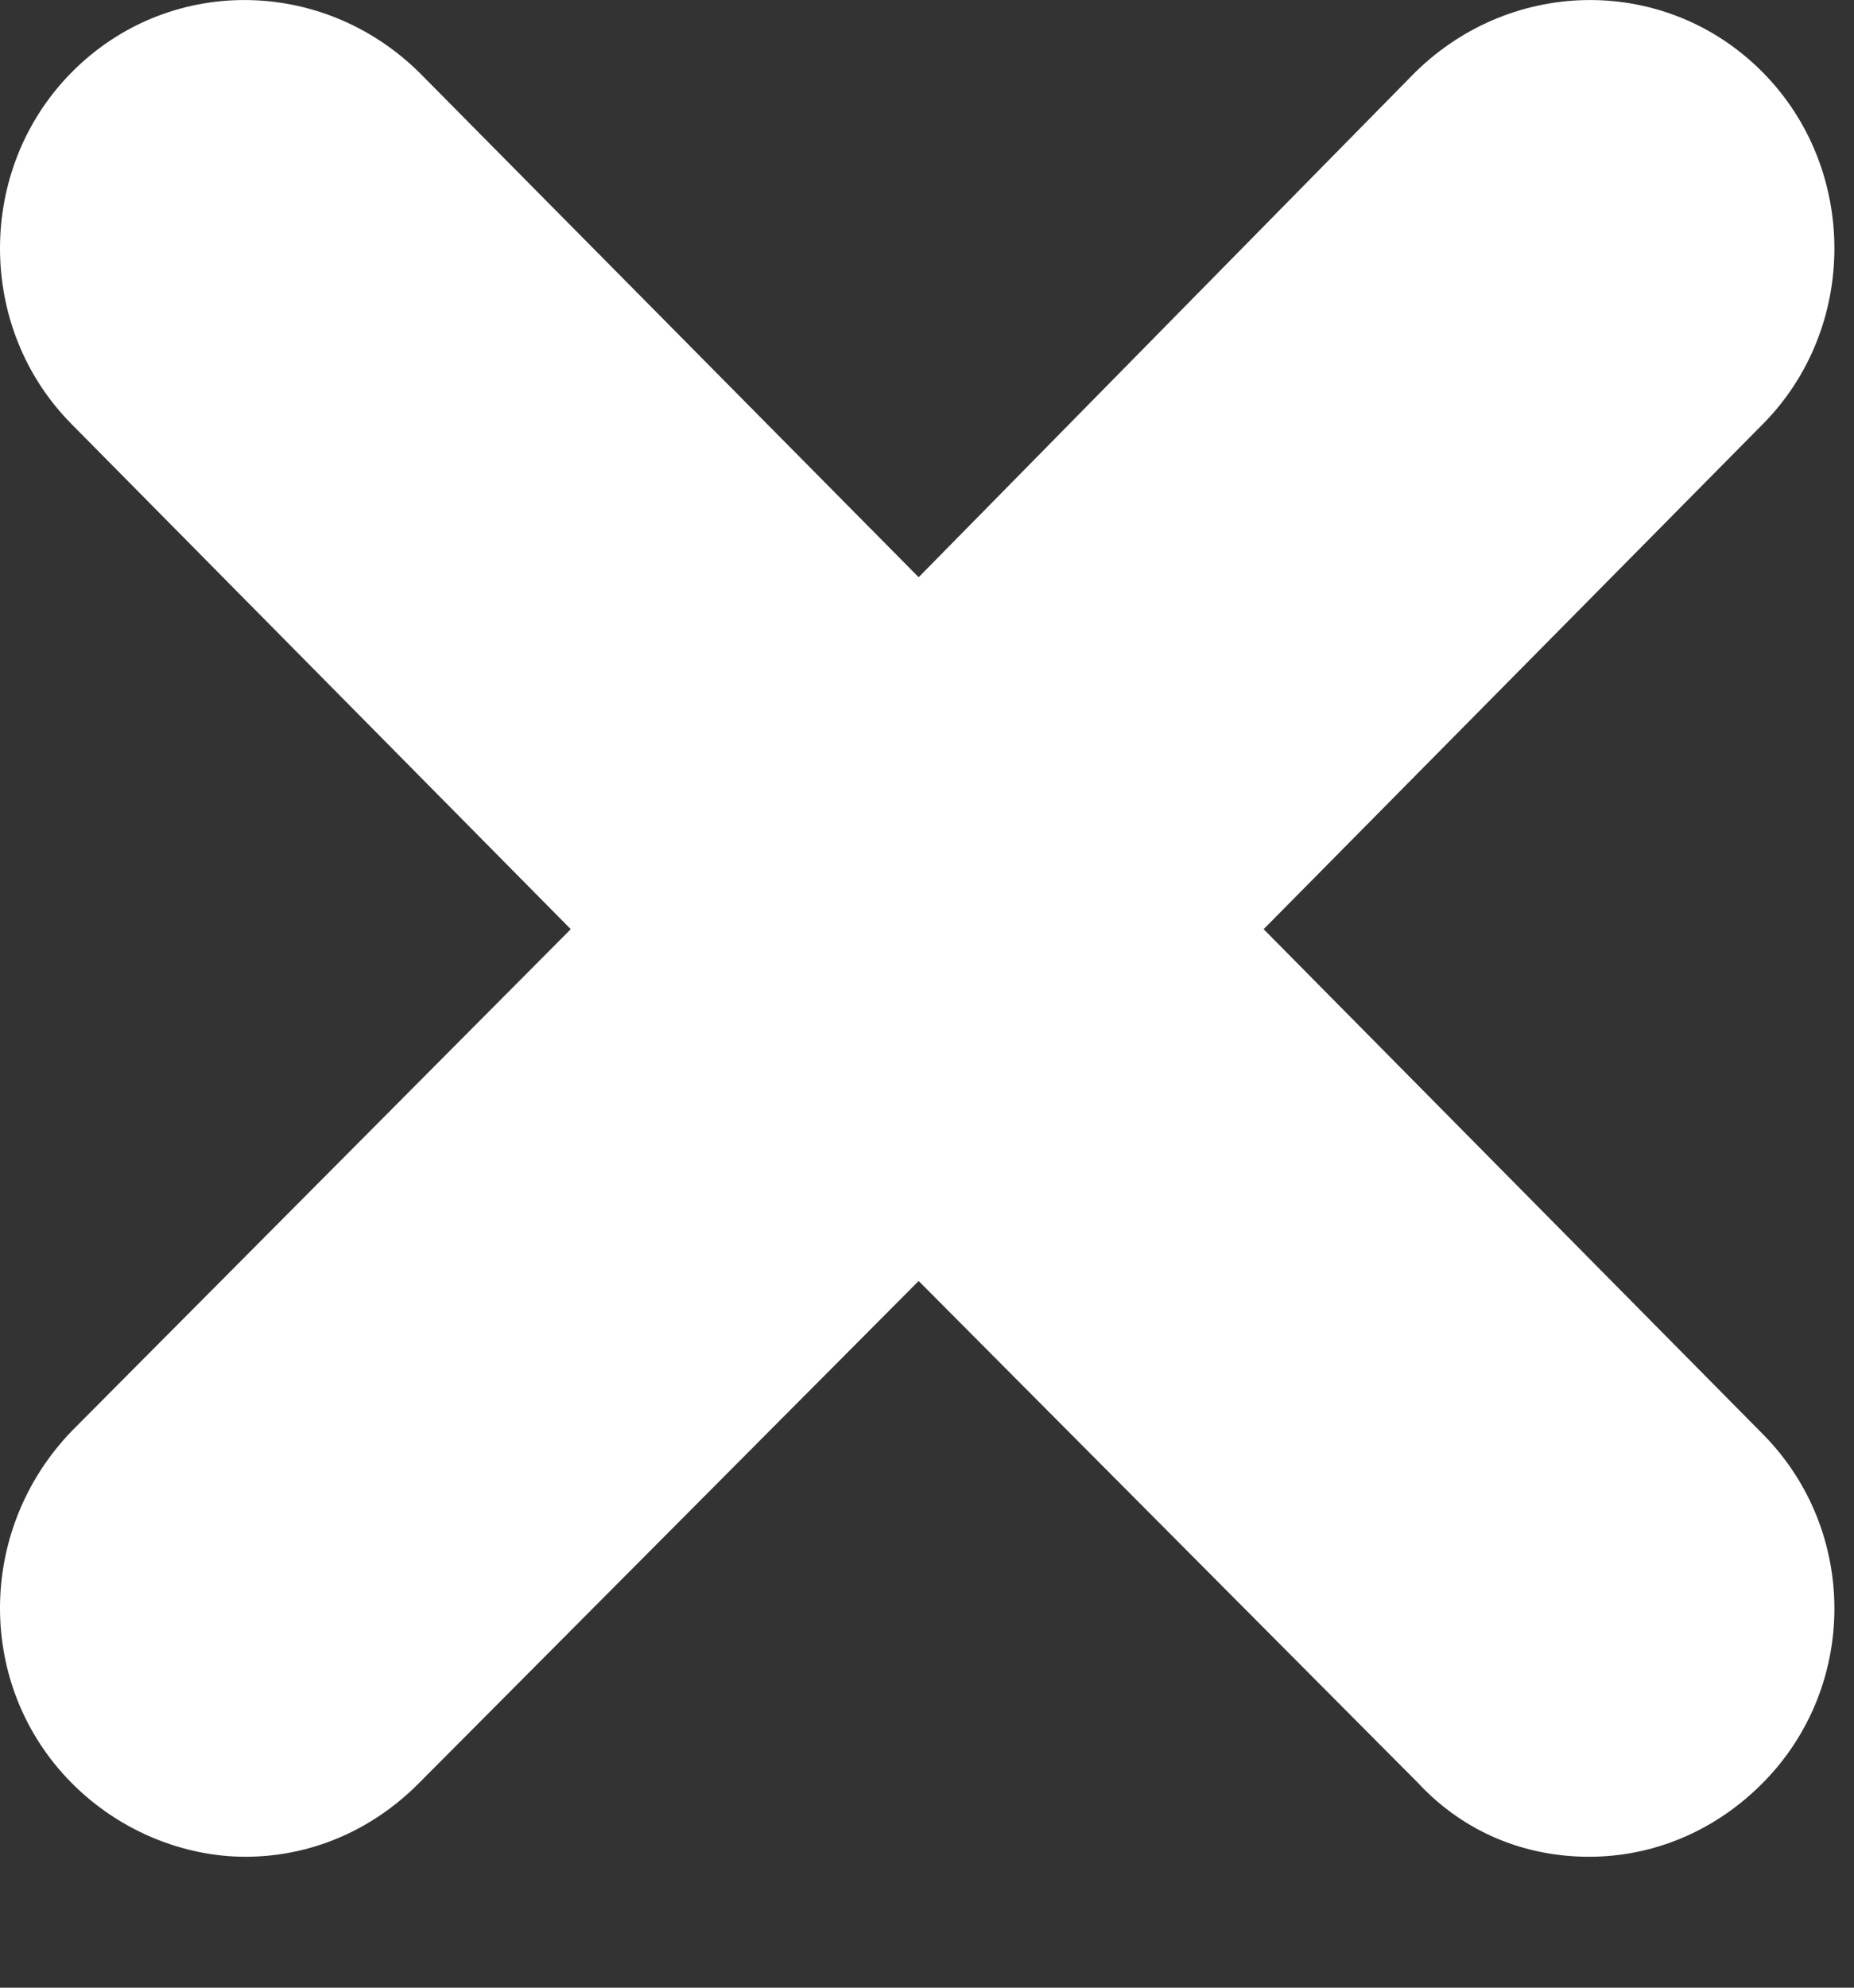 <svg width="14" height="15" viewBox="0 0 14 15" fill="none" xmlns="http://www.w3.org/2000/svg">
<rect x="0" y="0" width="14" height="15" fill="#333333" stroke="none"/>
<path d="M13.312 10.823C14.032 11.55 14.032 12.728 13.312 13.454C12.952 13.818 12.486 14.012 11.999 14.012C11.533 14.012 11.067 13.841 10.707 13.454L6.937 9.667L3.166 13.454C2.806 13.818 2.34 14.012 1.853 14.012C1.387 14.012 0.9 13.818 0.54 13.454C-0.18 12.728 -0.18 11.55 0.54 10.801L4.31 7.012L0.54 3.2C-0.18 2.474 -0.18 1.275 0.54 0.547C1.26 -0.182 2.425 -0.182 3.166 0.547L6.937 4.356L10.685 0.547C11.427 -0.182 12.592 -0.182 13.312 0.547C14.032 1.275 14.032 2.474 13.312 3.2L9.542 7.012L13.312 10.823Z" fill="white"/>
</svg>
